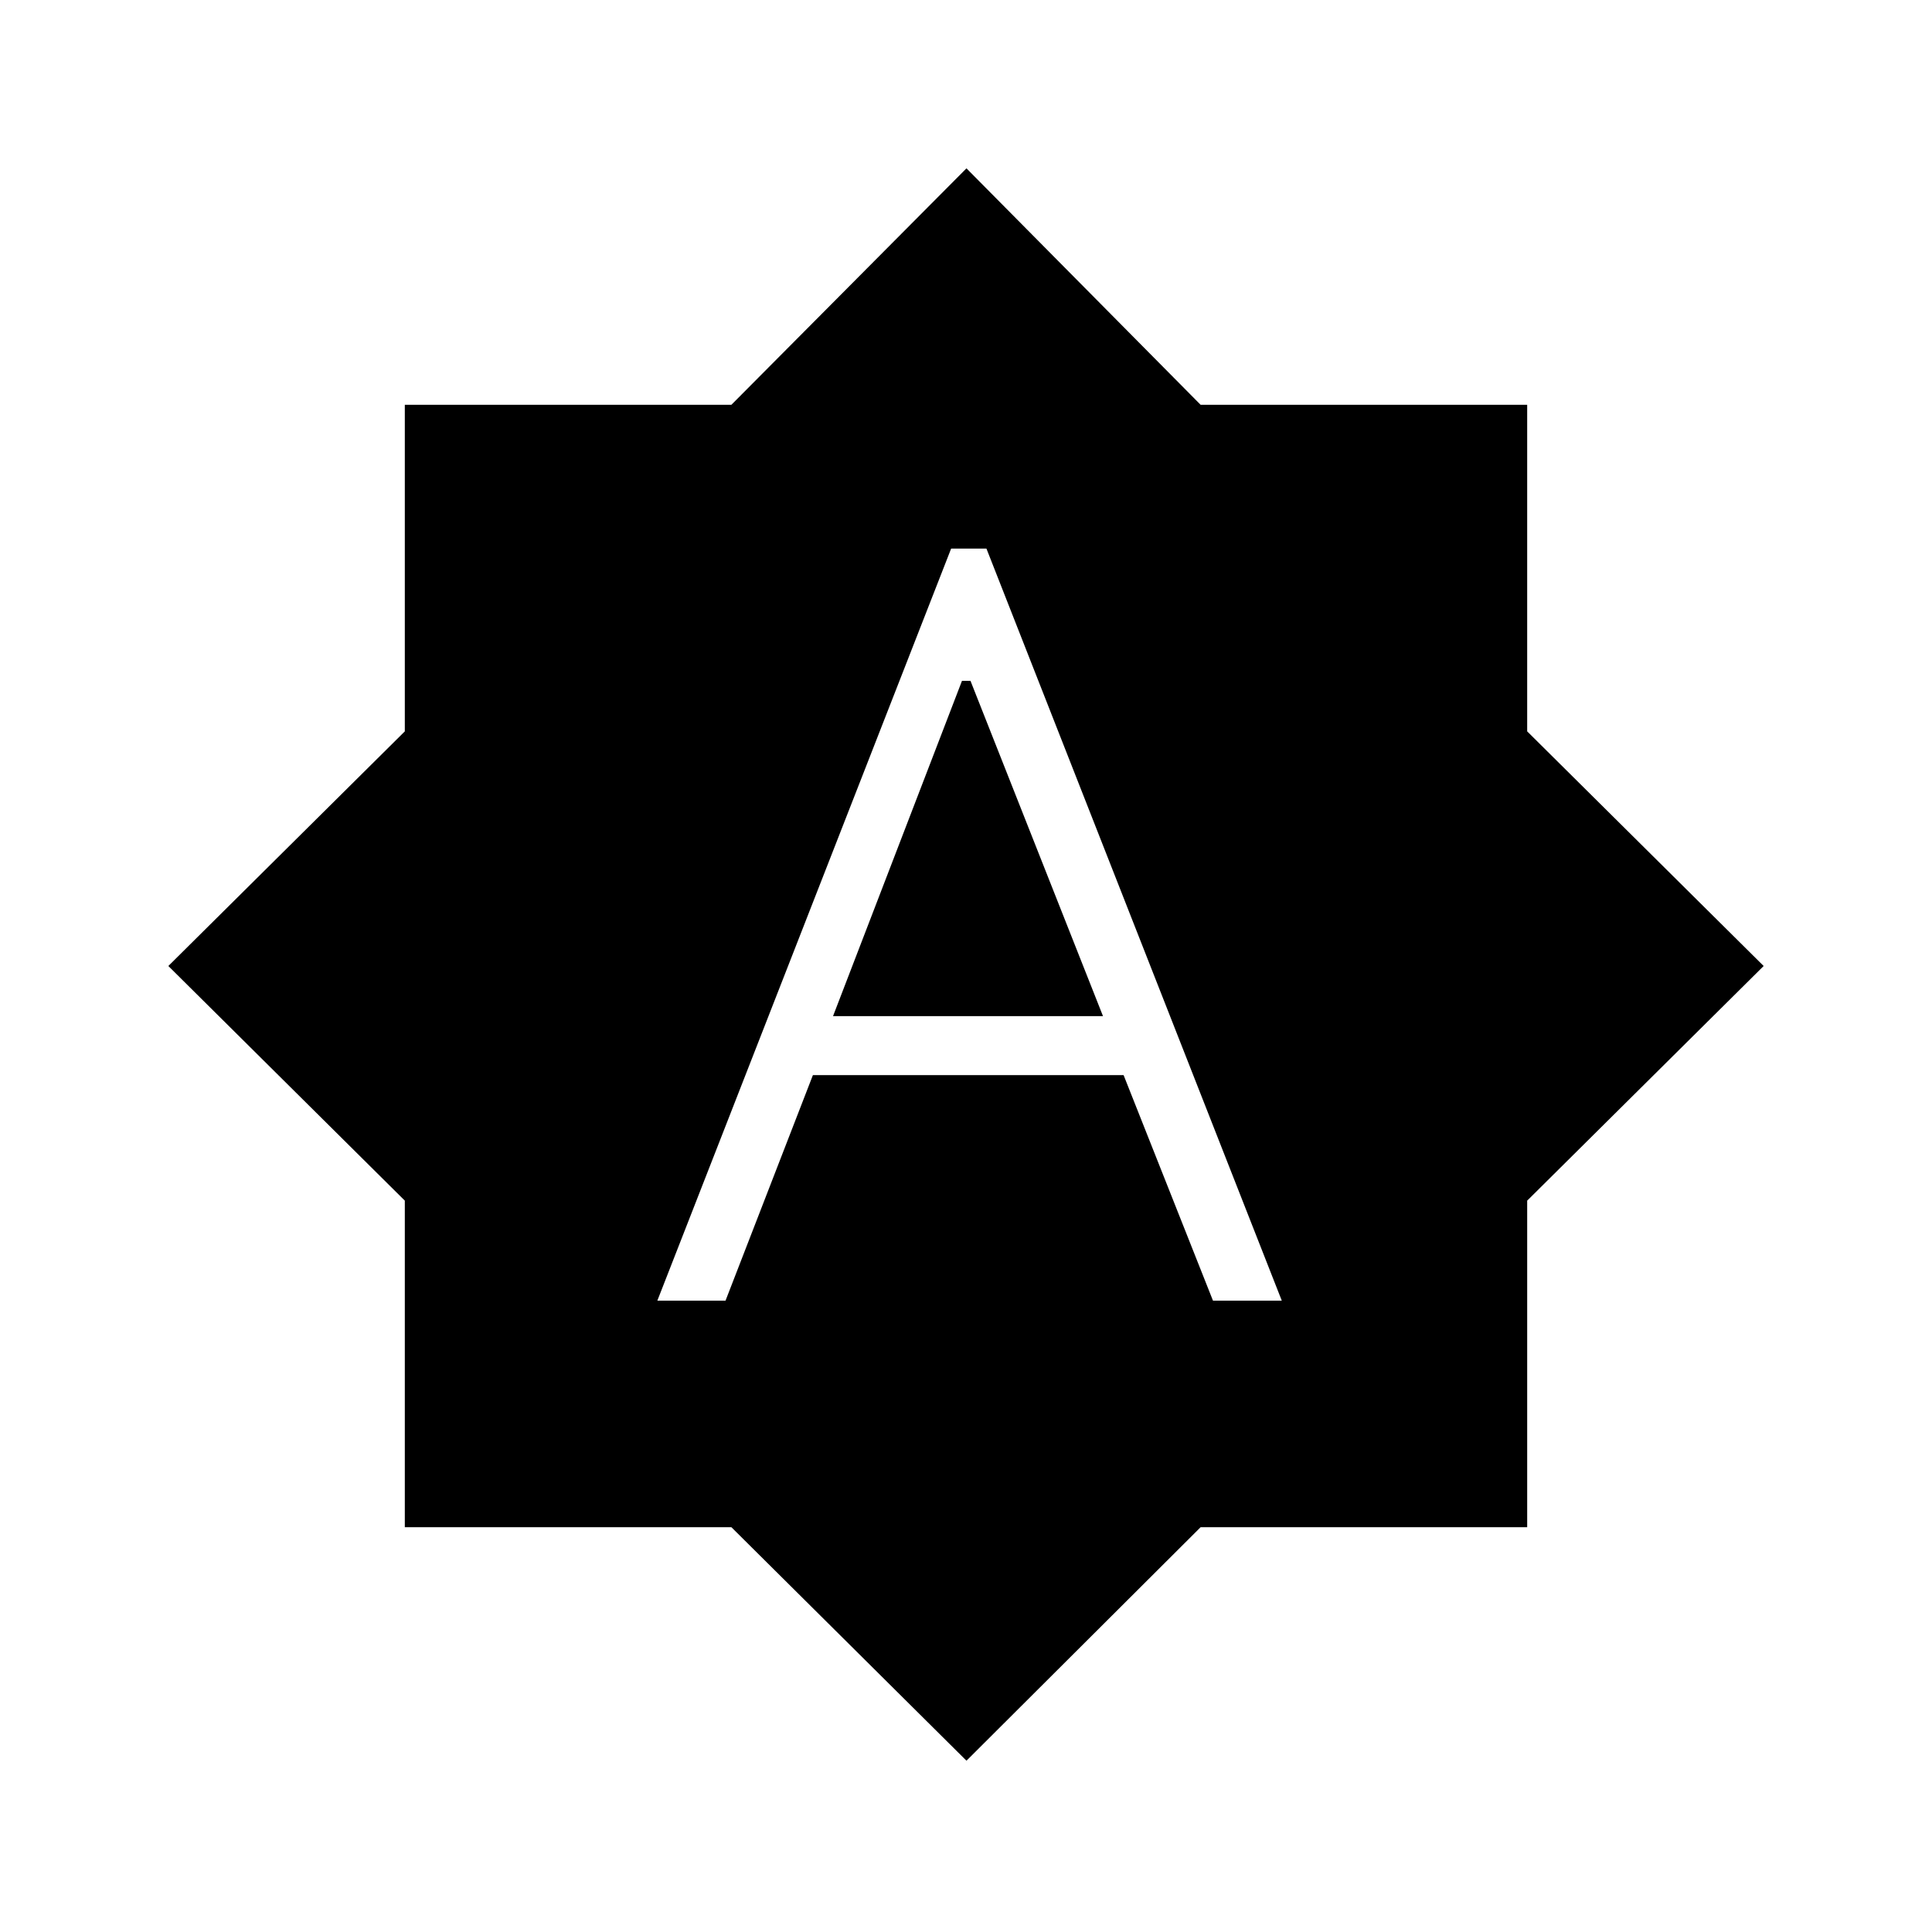 <svg xmlns="http://www.w3.org/2000/svg" height="48" viewBox="0 -960 960 960" width="48"><path d="M326.62-313.69h33.88l43.42-112.08h154.39l44.42 112.08h34.19L490.15-687.42h-17.53l-146 373.73Zm87.3-141.39L478-621.69h4.23l65.85 166.61H413.92Zm66.31 369.96L363.41-201.15H201.15v-162.26L83.65-480l117.5-116.59v-162.26h162.26l116.82-117.5 116.36 117.5h162.26v162.26L876.35-480l-117.5 116.59v162.26H596.59L480.23-85.12Z"/></svg>